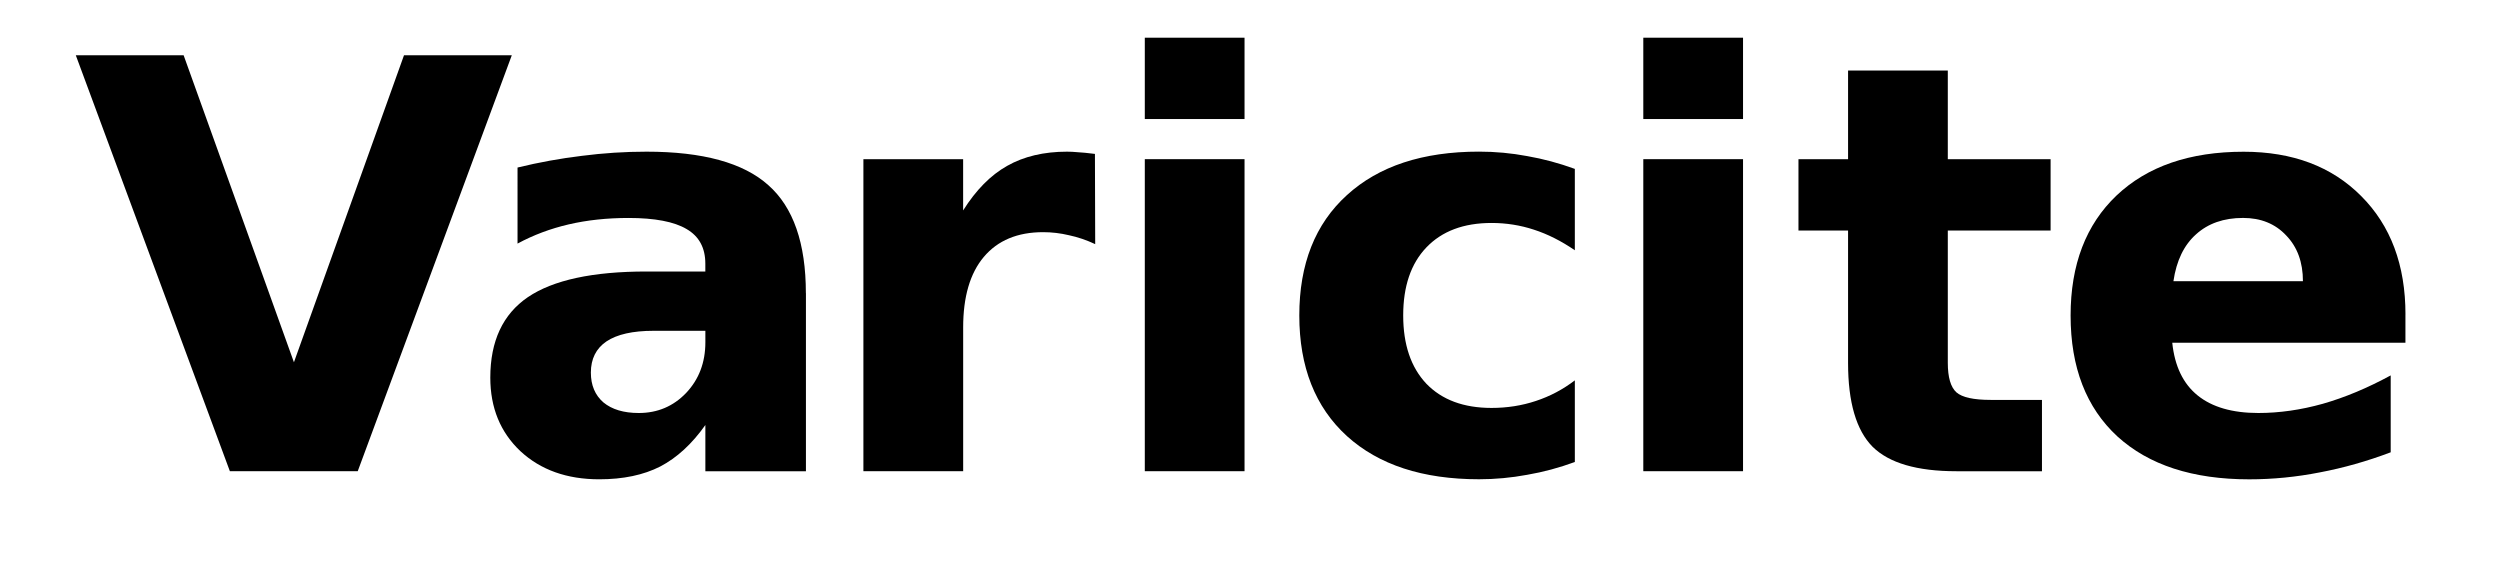 <?xml version="1.0" encoding="UTF-8" standalone="no"?>
<svg
   xmlns="http://www.w3.org/2000/svg"
   xmlns:xlink="http://www.w3.org/1999/xlink"
   width="75mm"
   height="17mm"
   viewBox="0 0 75 17"
   version="1.1"
>
   <g aria-label="Varicite" fill="black" stroke="none">
      <path
         d="M 2.274,1.658 H 5.509 L 8.818,10.868 12.12,1.658 h 3.234 L 10.732,14.136 H 6.896 Z"
      />
      <path
         d="m 19.606,9.924 q -0.936,0 -1.412,0.318 -0.468,0.318 -0.468,0.936 0,0.568 0.376,0.894 0.384,0.318 1.061,0.318 0.844,0 1.421,-0.602 0.577,-0.61 0.577,-1.521 V 9.924 Z m 4.572,-1.128 v 5.341 h -3.017 v -1.387 q -0.602,0.852 -1.354,1.245 -0.752,0.384 -1.83,0.384 -1.454,0 -2.365,-0.844 -0.903,-0.852 -0.903,-2.206 0,-1.646 1.128,-2.415 1.137,-0.769 3.56,-0.769 h 1.763 V 7.909 q 0,-0.71 -0.56,-1.036 -0.56,-0.334 -1.747,-0.334 -0.961,0 -1.789,0.192 -0.827,0.192 -1.538,0.577 V 5.026 q 0.961,-0.234 1.931,-0.351 0.97,-0.125 1.939,-0.125 2.532,0 3.652,1.003 1.128,0.995 1.128,3.243 z"
      />
      <path
         d="m 32.856,7.324 q -0.393,-0.184 -0.786,-0.267 -0.384,-0.092 -0.777,-0.092 -1.153,0 -1.78,0.744 -0.618,0.735 -0.618,2.115 V 14.136 H 25.902 V 4.775 h 2.992 v 1.538 q 0.577,-0.919 1.321,-1.337 0.752,-0.426 1.797,-0.426 0.15,0 0.326,0.017 0.176,0.008 0.51,0.05 z"
      />
      <path
         d="m 34.344,4.775 h 2.992 v 9.361 h -2.992 z m 0,-3.644 h 2.992 v 2.44 h -2.992 z"
      />
      <path
         d="M 47.245,5.068 V 7.508 Q 46.635,7.09 46.017,6.89 45.407,6.689 44.746,6.689 q -1.254,0 -1.956,0.735 -0.694,0.727 -0.694,2.039 0,1.312 0.694,2.048 0.702,0.727 1.956,0.727 0.702,0 1.329,-0.209 0.635,-0.209 1.17,-0.618 v 2.449 q -0.702,0.259 -1.429,0.384 -0.719,0.134 -1.446,0.134 -2.532,0 -3.962,-1.295 -1.429,-1.304 -1.429,-3.619 0,-2.315 1.429,-3.611 1.429,-1.304 3.962,-1.304 0.735,0 1.446,0.134 0.719,0.125 1.429,0.384 z"
      />
      <path
         d="m 49.299,4.775 h 2.992 v 9.361 h -2.992 z m 0,-3.644 h 2.992 v 2.44 h -2.992 z"
      />
      <path
         d="m 58.434,2.117 v 2.658 h 3.084 v 2.14 h -3.084 v 3.97 q 0,0.652 0.259,0.886 0.259,0.226 1.028,0.226 h 1.538 v 2.14 h -2.566 q -1.772,0 -2.516,-0.735 -0.735,-0.744 -0.735,-2.516 V 6.915 h -1.488 v -2.14 h 1.488 V 2.117 Z"
      />
      <path
         d="m 72.163,9.431 v 0.852 h -6.995 q 0.109,1.053 0.761,1.58 0.652,0.527 1.822,0.527 0.944,0 1.931,-0.276 0.995,-0.284 2.039,-0.852 v 2.307 q -1.061,0.401 -2.123,0.602 -1.061,0.209 -2.123,0.209 -2.541,0 -3.953,-1.287 -1.404,-1.295 -1.404,-3.627 0,-2.29 1.379,-3.602 1.387,-1.312 3.811,-1.312 2.206,0 3.527,1.329 1.329,1.329 1.329,3.552 z M 69.088,8.436 q 0,-0.852 -0.501,-1.371 -0.493,-0.527 -1.295,-0.527 -0.869,0 -1.412,0.493 -0.543,0.485 -0.677,1.404 z"
      />
   </g>
</svg>